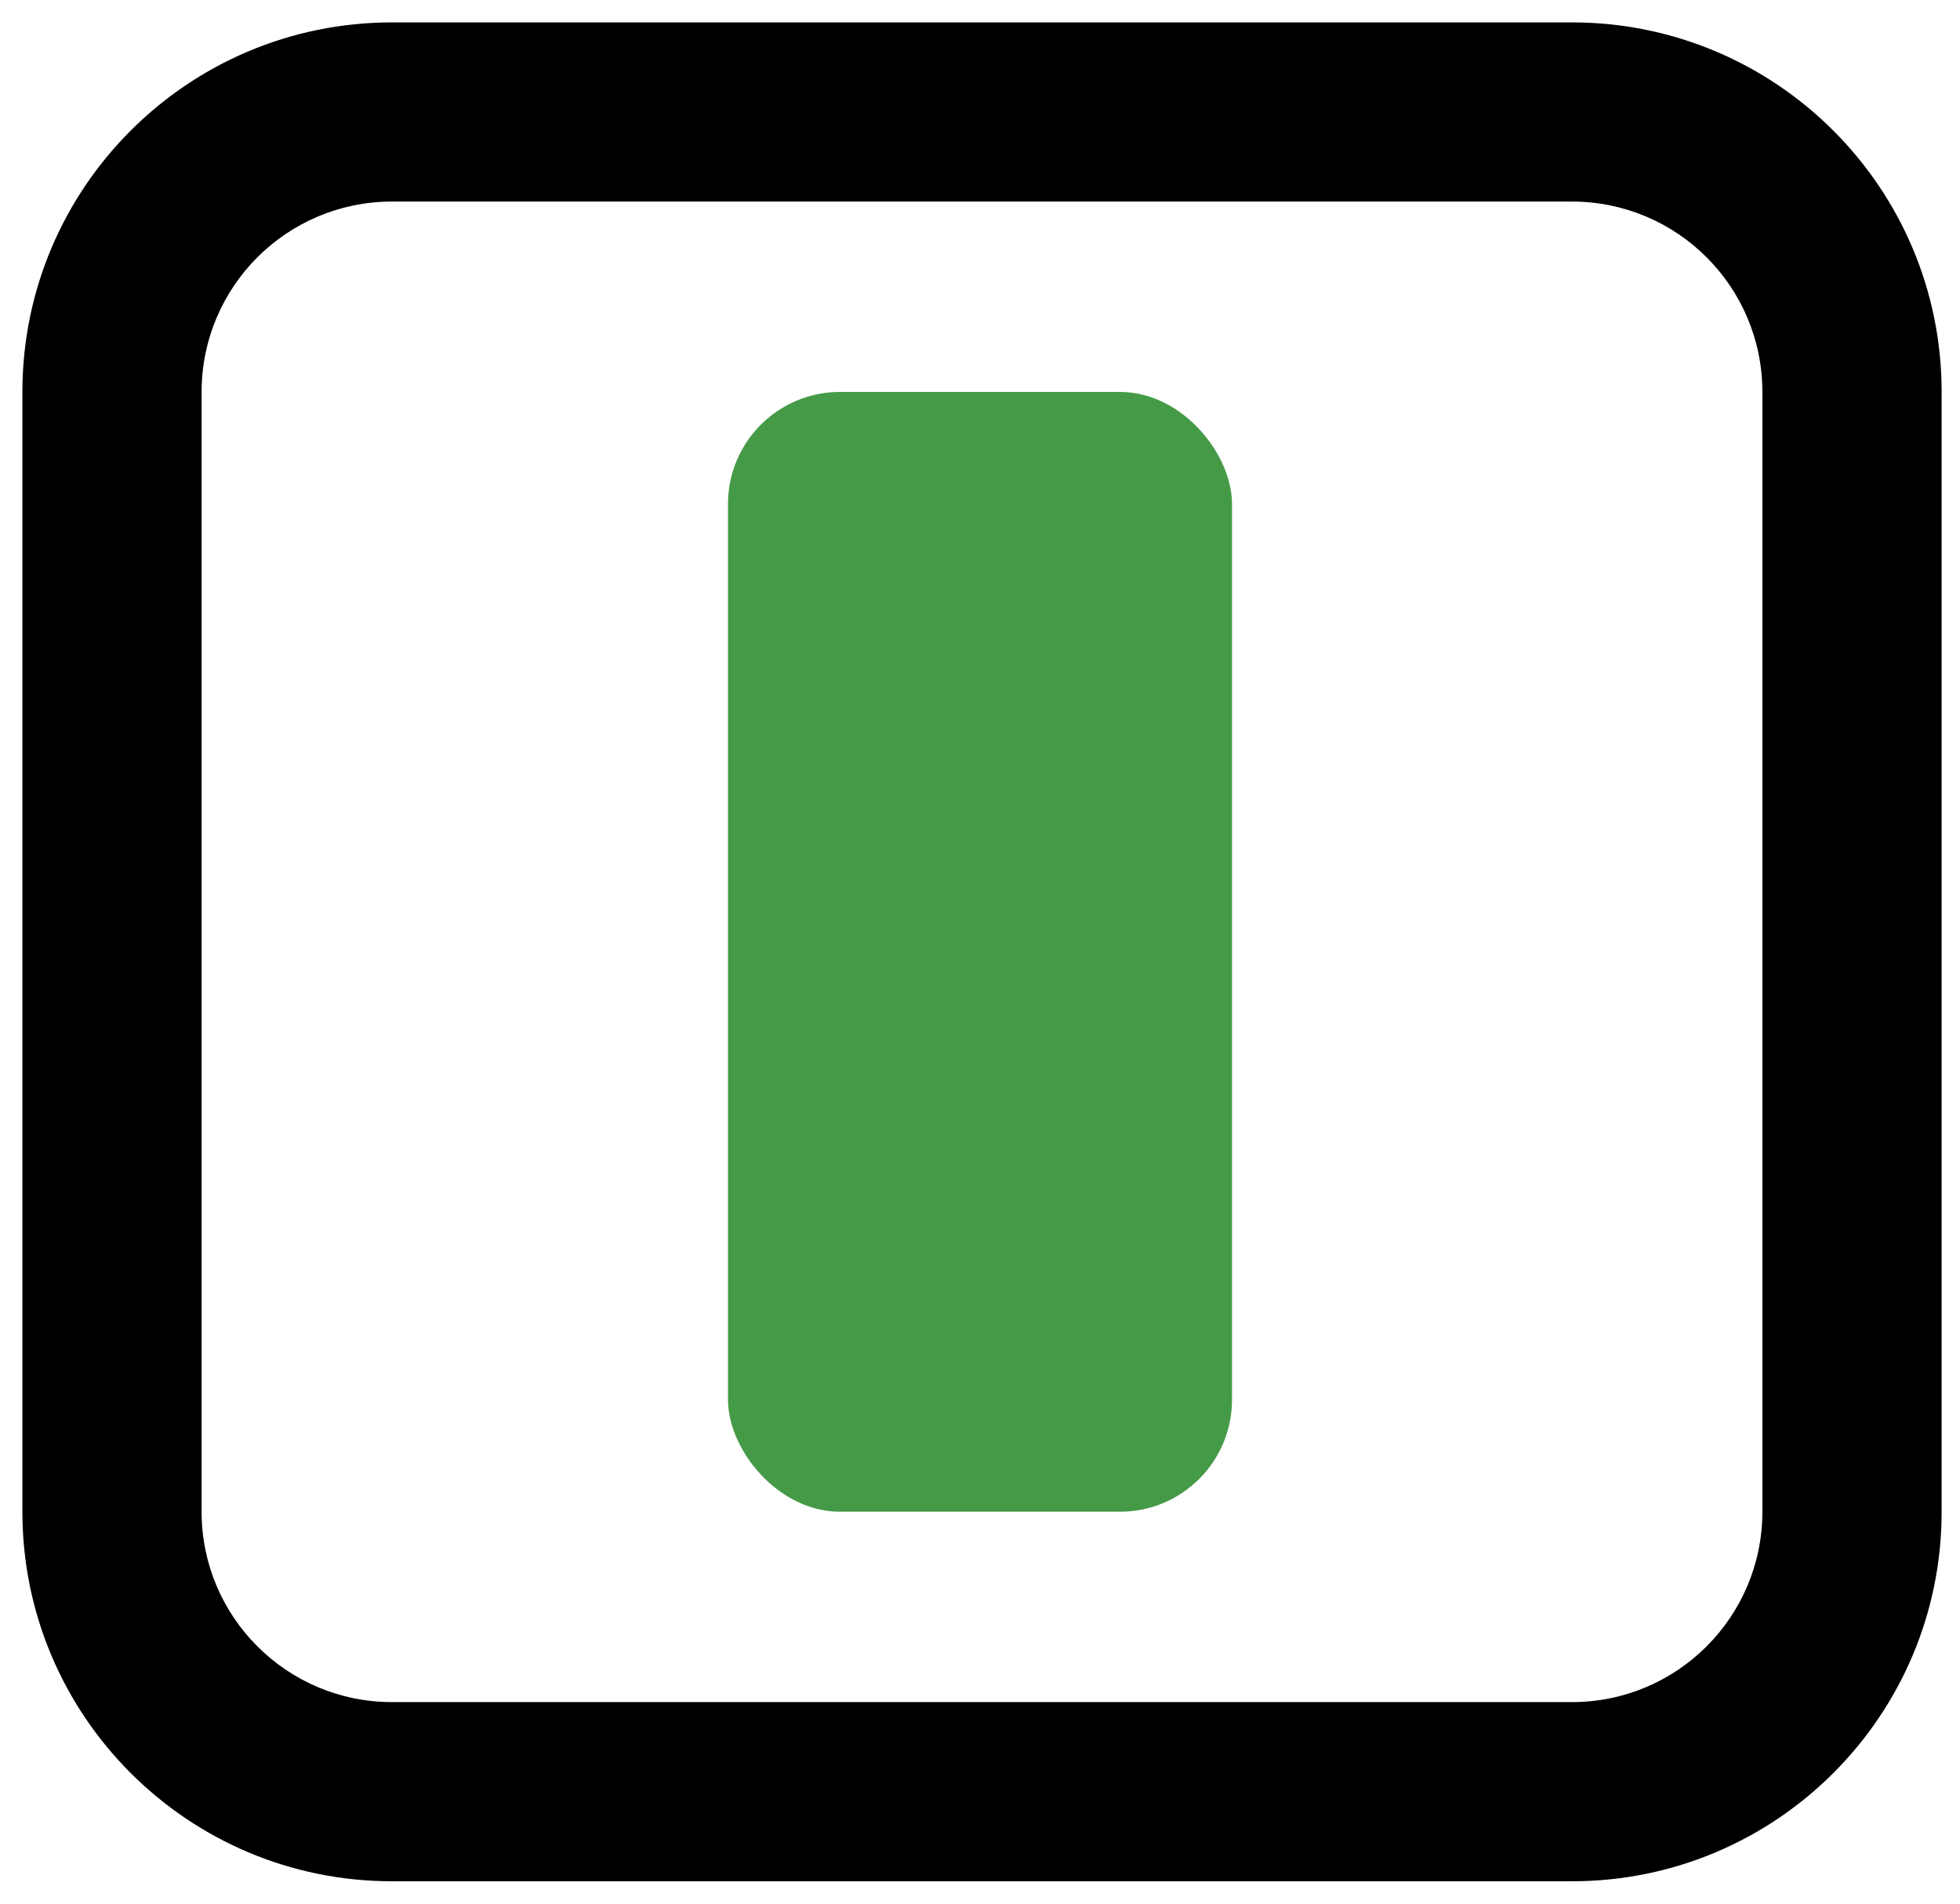 <svg width="35" height="34" viewBox="0 0 35 34" fill="none" xmlns="http://www.w3.org/2000/svg">
<path fill-rule="evenodd" clip-rule="evenodd" d="M0.4 7C0.4 3.355 3.355 0.4 7 0.4H28.071C31.716 0.4 34.672 3.355 34.672 7V27C34.672 30.645 31.716 33.6 28.072 33.6H7C3.355 33.6 0.4 30.645 0.4 27V7ZM7 3.6C5.122 3.6 3.6 5.122 3.6 7V27C3.6 28.878 5.122 30.4 7 30.4H28.072C29.949 30.4 31.471 28.878 31.471 27V7C31.471 5.122 29.949 3.6 28.071 3.6H7Z" fill="black"/>
<rect x="13" y="7" width="9" height="20" rx="2" fill="#459A47"/>
</svg>
